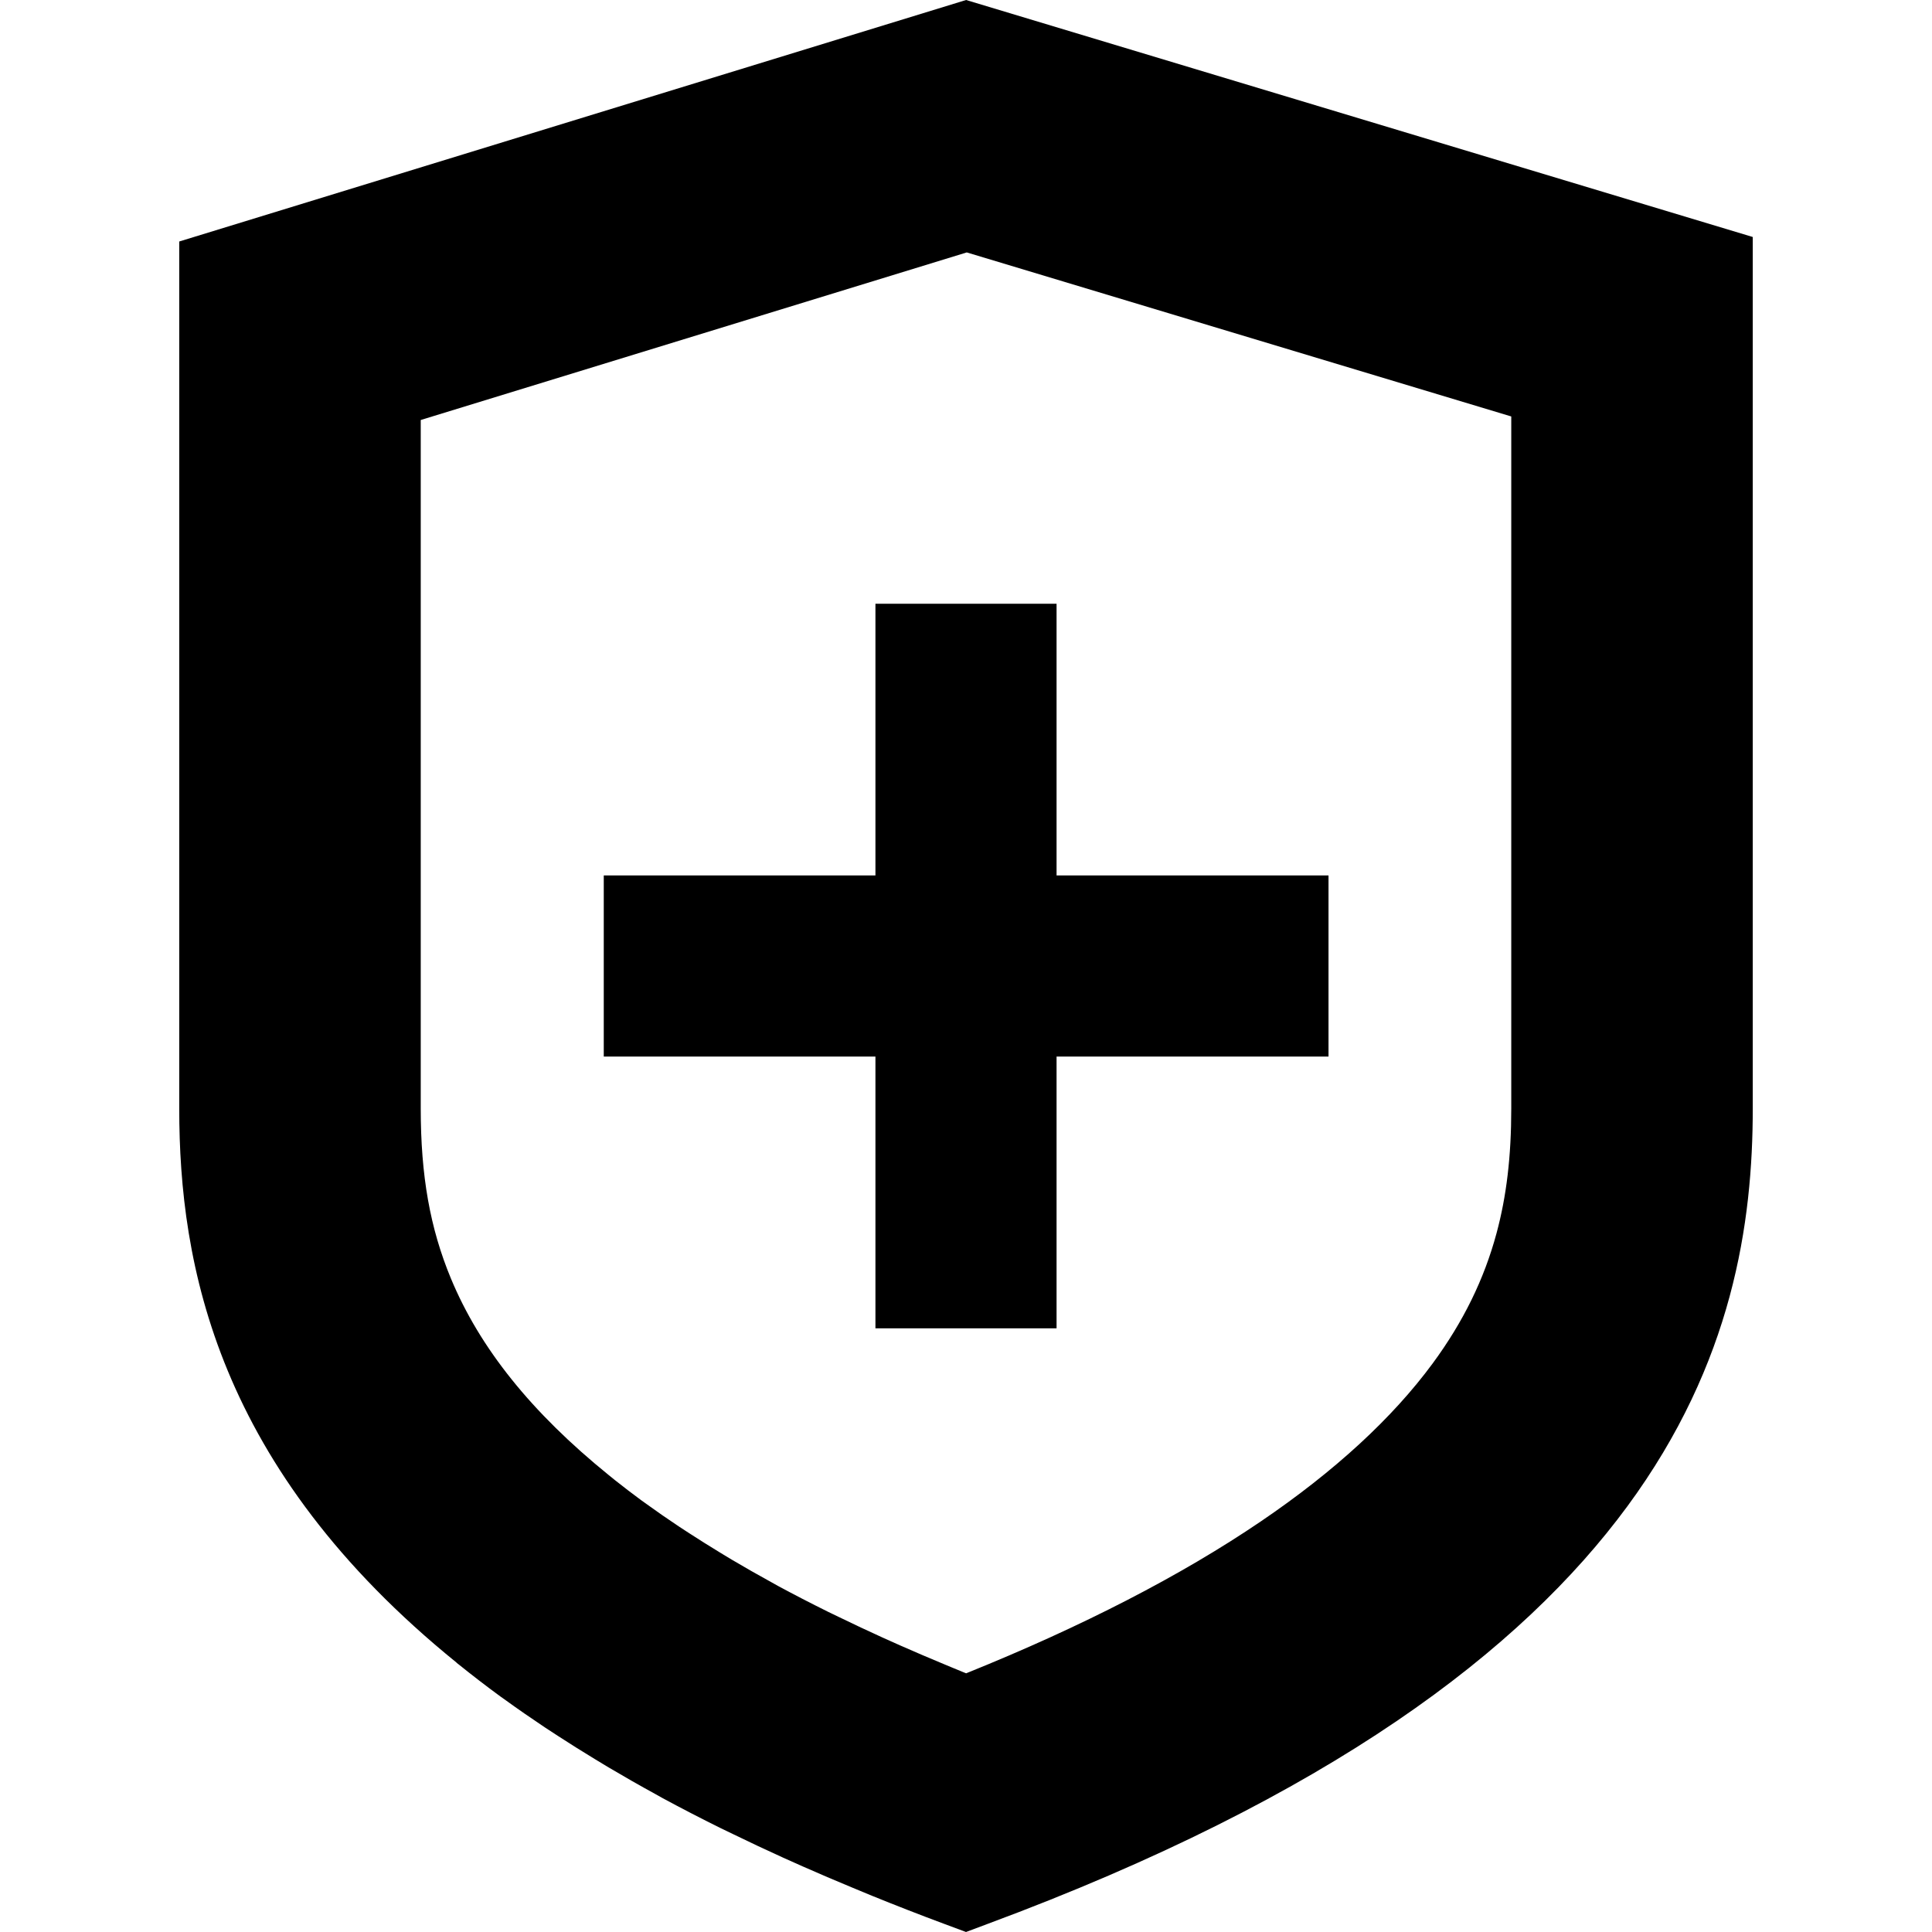 <?xml version="1.0" encoding="utf-8"?>
<!-- Generator: Adobe Illustrator 24.2.0, SVG Export Plug-In . SVG Version: 6.00 Build 0)  -->
<svg version="1.1" xmlns="http://www.w3.org/2000/svg" xmlns:xlink="http://www.w3.org/1999/xlink" x="0px" y="0px"
	 viewBox="0 0 1024 1024" style="enable-background:new 0 0 1024 1024;" xml:space="preserve">
<g id="_x31_">
</g>
<g id="图层_2">
	<g>
		<g>
			<path d="M512.05,0L95,128v459.55c0,82.36,19.62,190.51,147.07,293.74c-0.02,0.01-0.03,0.03-0.05,0.04
				c0.39,0.32,0.85,0.64,1.24,0.96c6.97,5.61,14.23,11.22,21.86,16.8c0.74,0.54,1.55,1.08,2.3,1.63c6.83,4.95,13.95,9.88,21.32,14.8
				c2.24,1.49,4.56,2.98,6.85,4.47c6.32,4.11,12.83,8.2,19.55,12.28c2.47,1.5,4.92,3,7.44,4.5c8.05,4.77,16.37,9.52,24.99,14.24
				c1.13,0.62,2.19,1.25,3.33,1.87c10,5.42,20.42,10.8,31.2,16.14c2.14,1.06,4.4,2.11,6.57,3.16c8.58,4.18,17.4,8.33,26.48,12.45
				c3.4,1.54,6.85,3.08,10.32,4.61c8.6,3.8,17.43,7.57,26.48,11.32c3.42,1.42,6.77,2.84,10.25,4.25
				c12.45,5.04,25.19,10.04,38.48,14.97L512,1024l11.32-4.24C886.97,884.84,929,708.44,929,587.5V125.61L512.05,0L512.05,0z
				 M512.07,886.89c-0.61-0.25-1.22-0.49-1.83-0.74c-1.72-0.7-3.65-1.5-5.69-2.35c-1.18-0.49-2.35-0.98-3.58-1.49
				c-8.34-3.46-16.33-6.87-23.72-10.14c-2.86-1.26-6.16-2.73-9.2-4.11c-7.78-3.53-15.64-7.23-23.38-10.99
				c-1.23-0.6-2.48-1.2-3.74-1.8c-0.67-0.32-1.35-0.64-2.01-0.97c-9.38-4.65-18.3-9.26-26.54-13.71l-0.07-0.04
				c-1.09-0.62-2.18-1.23-3.27-1.83c-7.15-3.92-14.29-7.98-21.24-12.1c-1.34-0.8-2.93-1.76-4.6-2.78l-1.61-0.98
				c-5.59-3.39-11.04-6.82-16.23-10.19l-1.99-1.29c-1.38-0.89-2.67-1.73-3.61-2.36c-6.15-4.1-11.94-8.12-17.22-11.95l-0.02-0.02
				l-0.02-0.02c-1.04-0.75-1.94-1.39-2.58-1.83c-4.62-3.4-9.17-6.88-13.82-10.57l-3.47-2.81c-40.95-33.17-68.31-67.27-83.66-104.26
				c-11.05-26.64-15.97-54.4-15.97-90.01V222.61l289.4-88.82L801,220.73V587.5c0,25.4-2.49,46.44-7.83,66.23
				c-6.58,24.36-17.62,46.87-33.75,68.81c-21.4,29.09-52.08,57.31-91.2,83.87C625.97,835.1,573.55,862.11,512.07,886.89
				L512.07,886.89z"/>
		</g>
		<g>
			<polygon points="560,320 464,320 464,464 320.01,464 320.01,560 464,560 464,704.04 560,704.04 560,560 704.14,560 704.14,464 
				560,464 560,320 			"/>
		</g>
	</g>
</g>
</svg>
